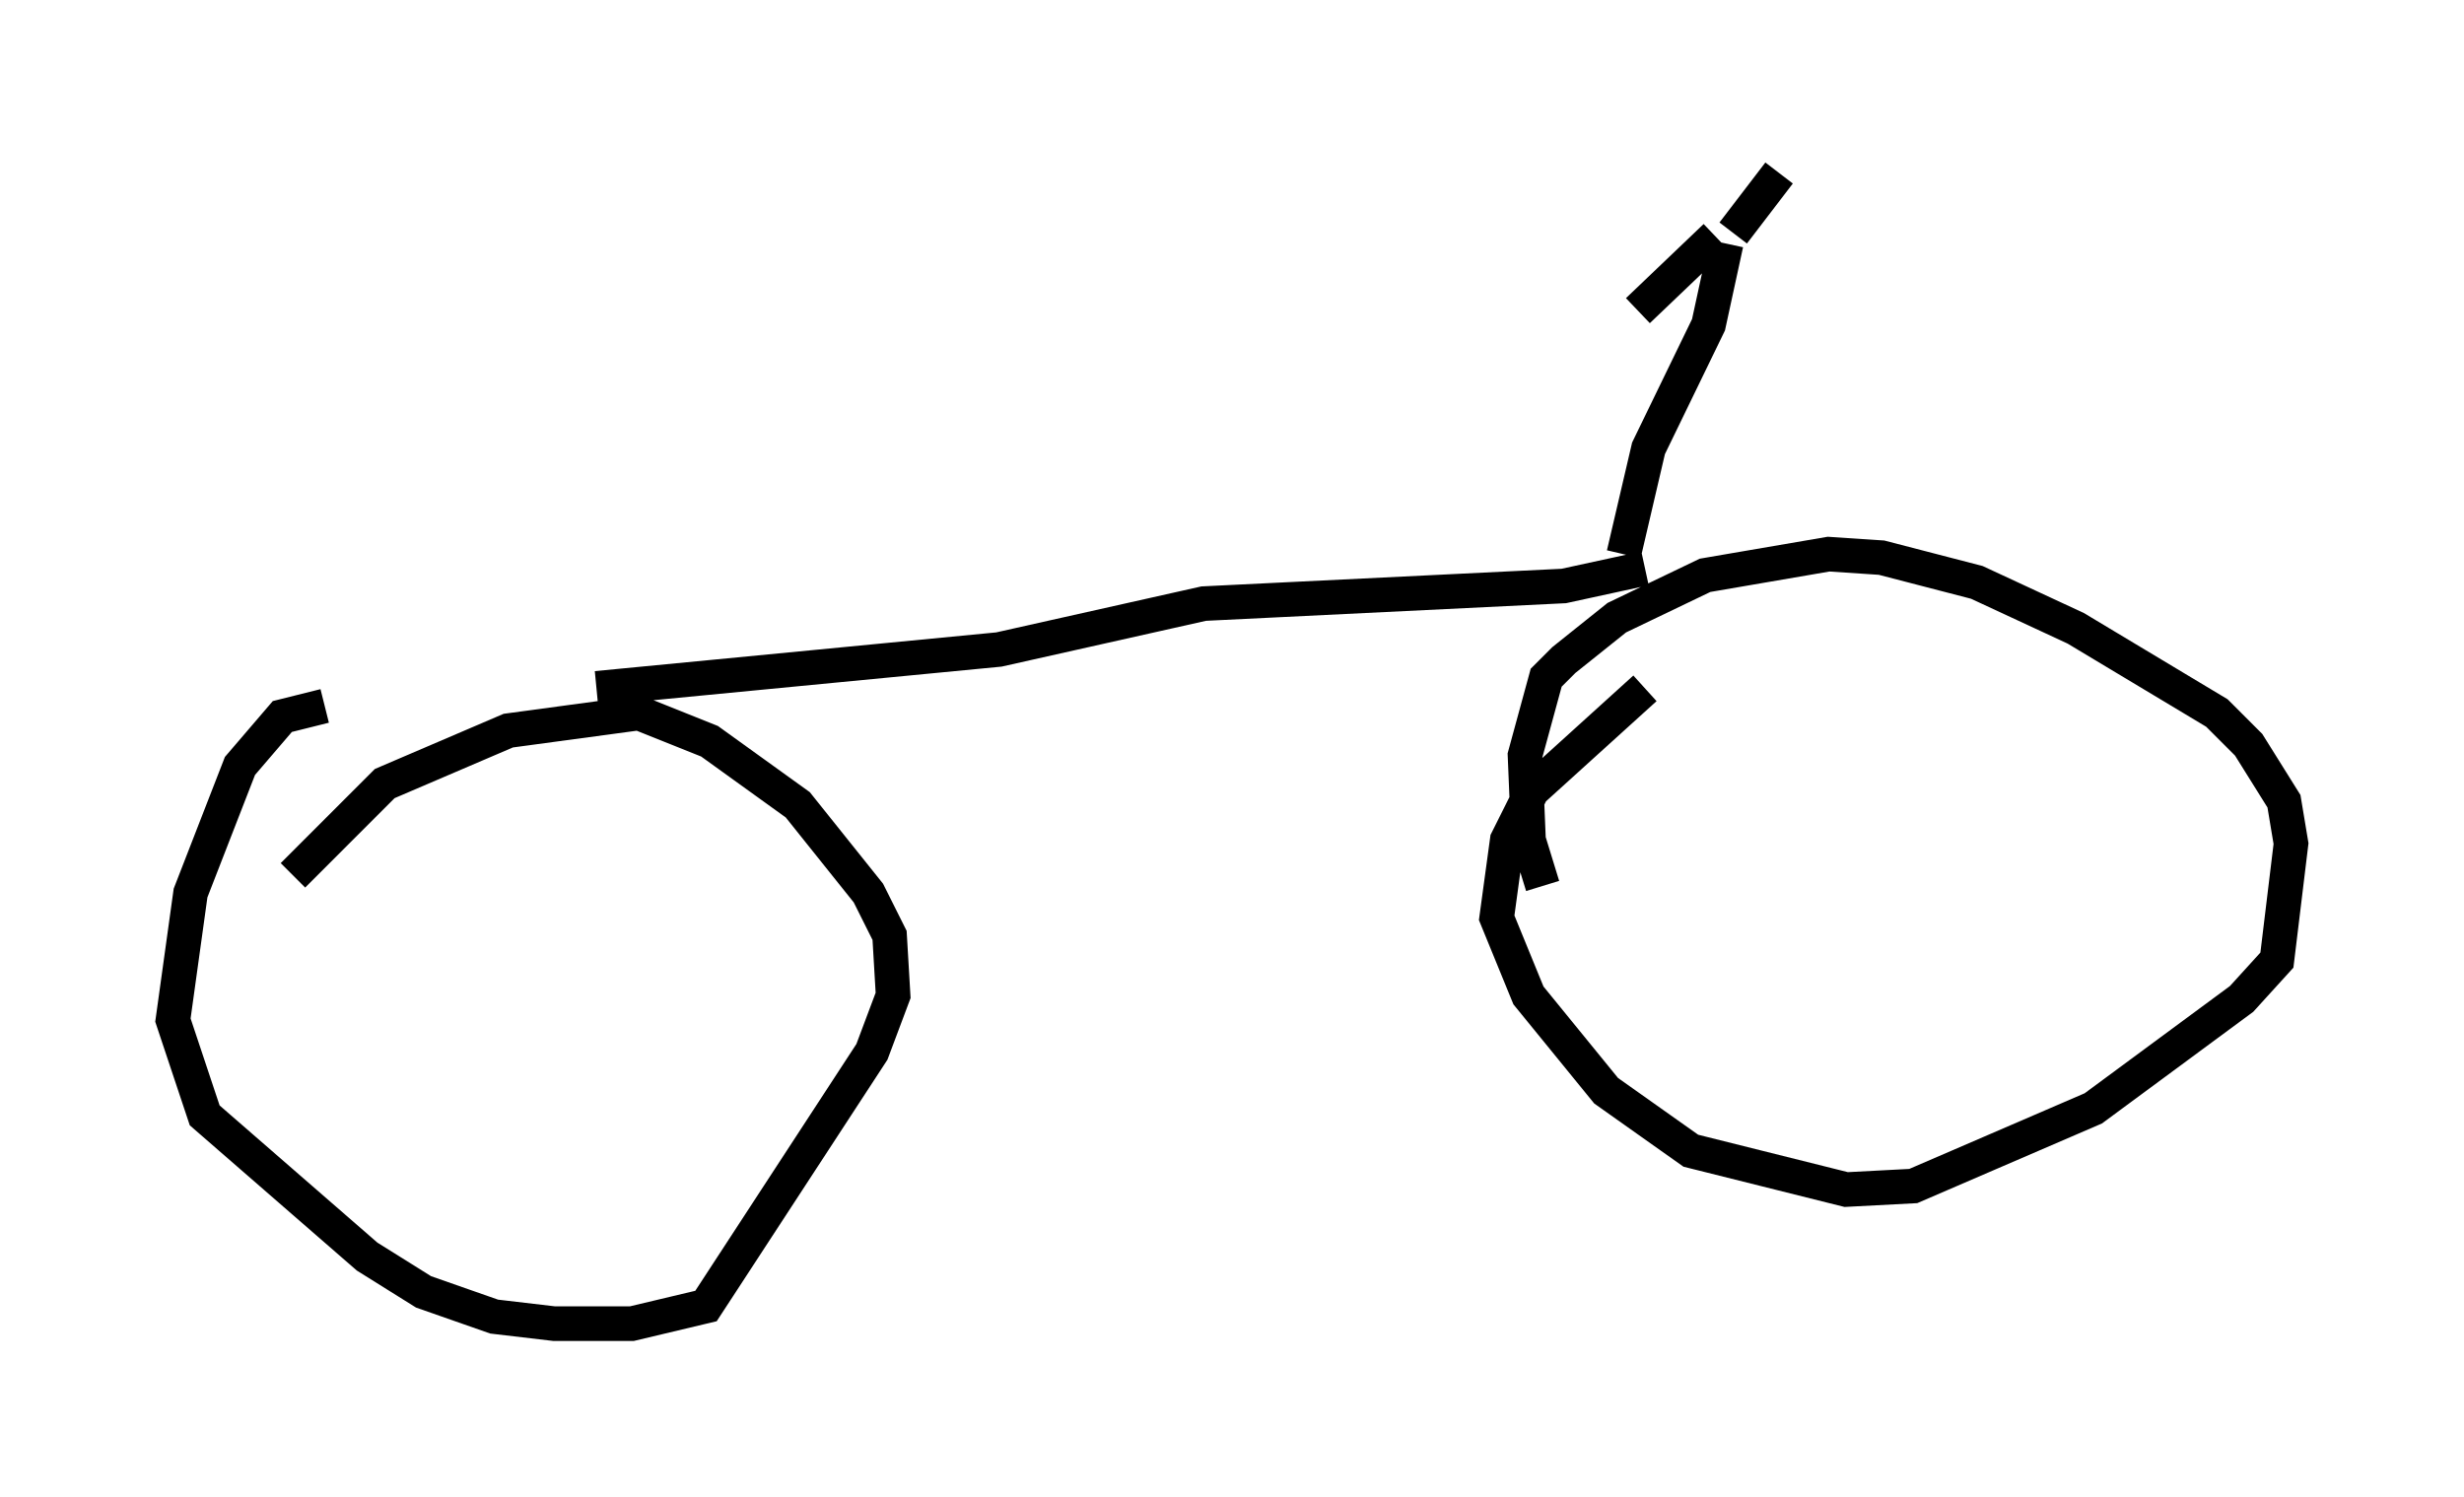 <?xml version="1.0" encoding="utf-8" ?>
<svg baseProfile="full" height="43.28" version="1.1" width="71.251" xmlns="http://www.w3.org/2000/svg" xmlns:ev="http://www.w3.org/2001/xml-events" xmlns:xlink="http://www.w3.org/1999/xlink"><defs /><rect fill="white" height="43.28" width="71.251" x="0" y="0" /><path d="M7.858, 28.479 m0.613, -3.165 l2.654, -2.654 3.573, -1.531 l3.777, -0.51 2.042, 0.817 l2.552, 1.838 2.042, 2.552 l0.613, 1.225 0.102, 1.735 l-0.613, 1.633 -4.798, 7.35 l-2.144, 0.51 -2.246, 0.0 l-1.735, -0.204 -2.042, -0.715 l-1.633, -1.021 -4.696, -4.083 l-0.919, -2.756 0.51, -3.675 l1.429, -3.675 1.225, -1.429 l1.225, -0.306 m35.219, 5.206 l-0.408, -1.327 -0.102, -2.45 l0.613, -2.246 0.51, -0.51 l1.531, -1.225 2.552, -1.225 l3.573, -0.613 1.531, 0.102 l2.756, 0.715 2.858, 1.327 l4.083, 2.45 0.919, 0.919 l1.021, 1.633 0.204, 1.225 l-0.408, 3.369 -1.021, 1.123 l-4.288, 3.165 -5.206, 2.246 l-1.94, 0.102 -4.492, -1.123 l-2.45, -1.735 -2.246, -2.756 l-0.919, -2.246 0.306, -2.246 l0.715, -1.429 3.267, -2.96 m-30.319, 0.0 l11.638, -1.123 5.921, -1.327 l10.413, -0.51 2.348, -0.51 m-0.613, -0.408 l0.715, -3.063 1.735, -3.573 l0.51, -2.348 m-0.306, -0.204 l-2.246, 2.144 m2.756, -2.246 l1.327, -1.735 " fill="none" stroke="black" stroke-width="1" /></svg>